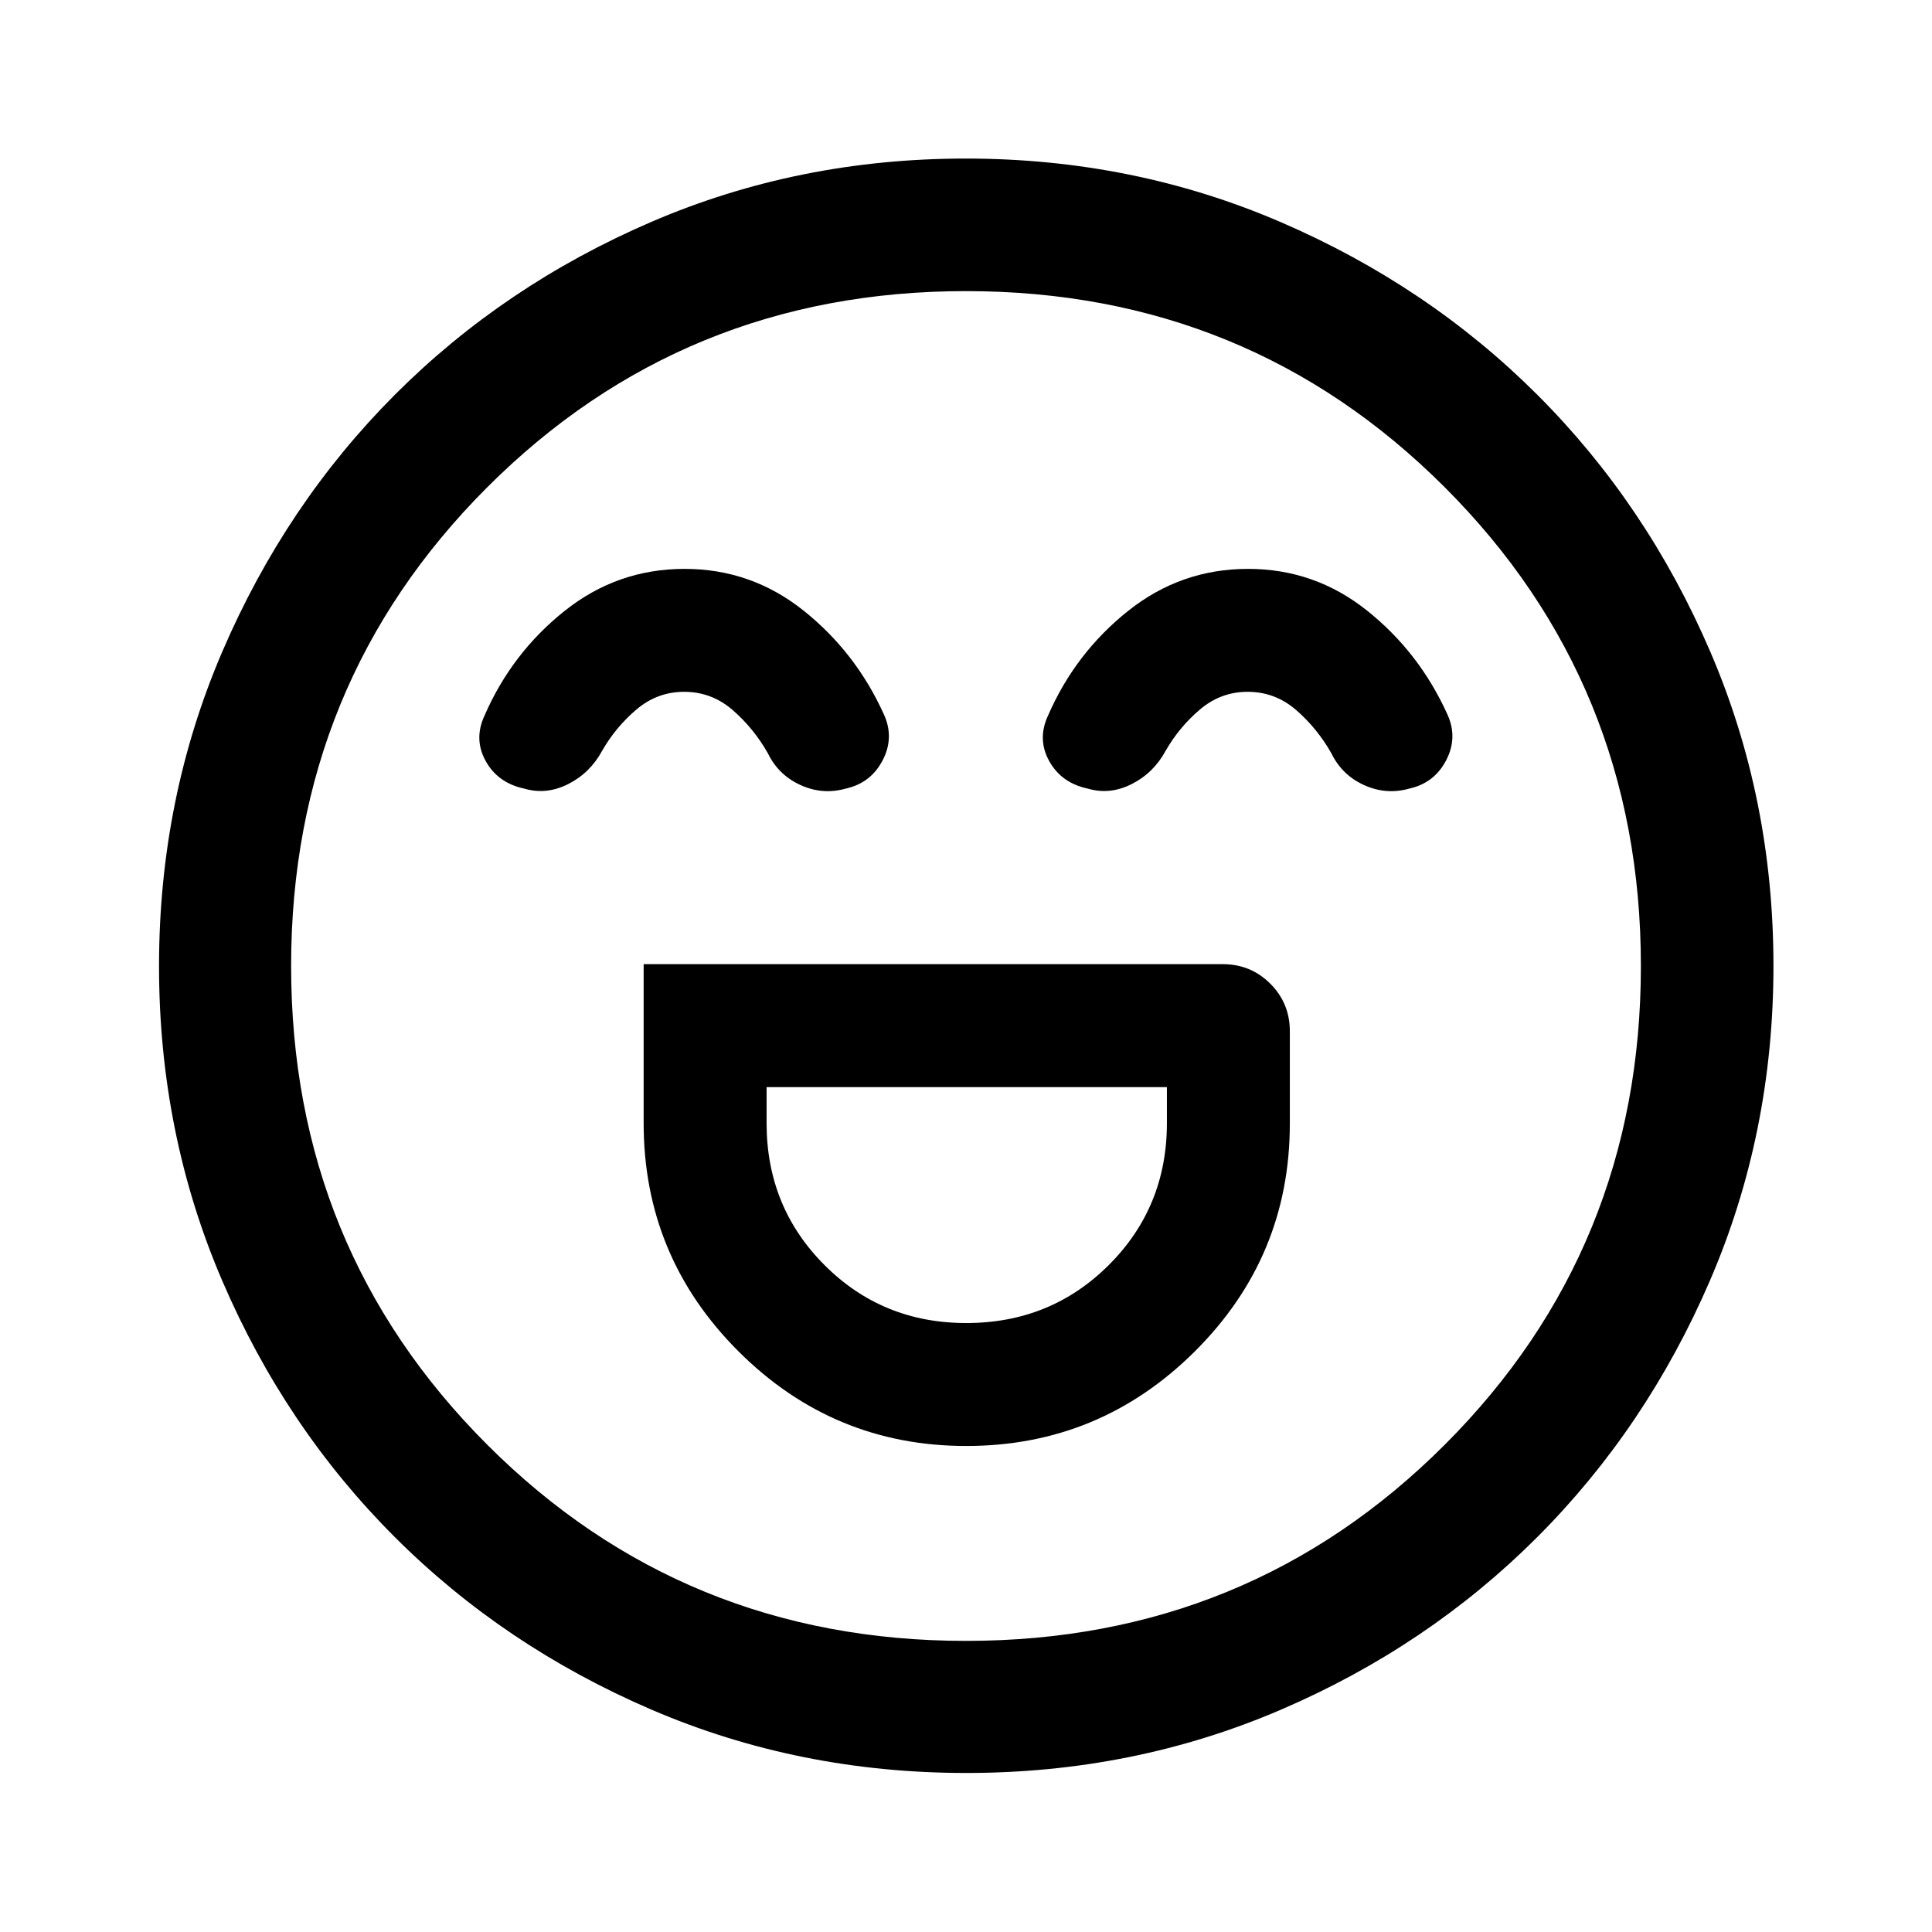 <svg xmlns="http://www.w3.org/2000/svg" height="48" viewBox="0 96 960 960" width="48"><path d="M319.826 575.087v79q0 66.338 47.103 113.375Q414.031 814.5 480.124 814.5q66.333 0 113.561-46.979 47.228-46.979 47.228-113.234v-45.896q0-13.894-9.705-23.599t-23.599-9.705H319.826Zm160.309 178.326q-41.678 0-70.45-28.812-28.772-28.812-28.772-70.514v-17.913h198.913v17.913q0 41.702-28.886 70.514-28.887 28.812-70.805 28.812Zm-140-374.739q-33.396 0-59.624 20.913t-39.728 51.935q-5.479 11.695.542 22.608 6.02 10.914 19.153 13.718 11 3.239 21.859-2.25 10.859-5.489 16.815-16.468 6.761-11.804 17.096-20.586 10.334-8.783 23.715-8.783 13.653 0 24.112 9.079 10.459 9.08 17.512 21.53 5.217 10.739 16.196 15.728 10.978 4.989 22.478 1.75 12.413-2.739 18.304-14.027 5.892-11.289.674-22.756-13.97-30.943-39.958-51.667-25.989-20.724-59.146-20.724Zm280 0q-33.396 0-59.624 20.913t-39.728 51.935q-5.479 11.695.542 22.608 6.02 10.914 19.153 13.718 11 3.239 21.859-2.25 10.859-5.489 16.815-16.468 6.761-11.804 17.096-20.586 10.334-8.783 23.715-8.783 13.653 0 24.112 9.079 10.459 9.08 17.512 21.53 5.217 10.739 16.196 15.728 10.978 4.989 22.478 1.75 12.413-2.739 18.304-14.027 5.892-11.289.674-22.756-13.97-30.943-39.958-51.667-25.989-20.724-59.146-20.724ZM480.097 976.978q-83.199 0-156.44-31.49t-127.579-85.815q-54.339-54.325-85.698-127.392-31.358-73.066-31.358-156.184 0-83.199 31.49-156.44t85.778-127.592q54.287-54.351 127.371-85.817 73.084-31.466 156.222-31.466 83.219 0 156.488 31.579t127.603 85.885q54.333 54.306 85.788 127.415 31.456 73.108 31.456 156.275 0 83.232-31.598 156.469-31.597 73.237-85.935 127.546-54.337 54.31-127.404 85.669-73.066 31.358-156.184 31.358ZM480 576Zm0 335.348q140.418 0 237.883-97.465T815.348 576q0-140.418-97.465-237.883T480 240.652q-140.418 0-237.883 97.465T144.652 576q0 140.418 97.465 237.883T480 911.348Z"/></svg>
